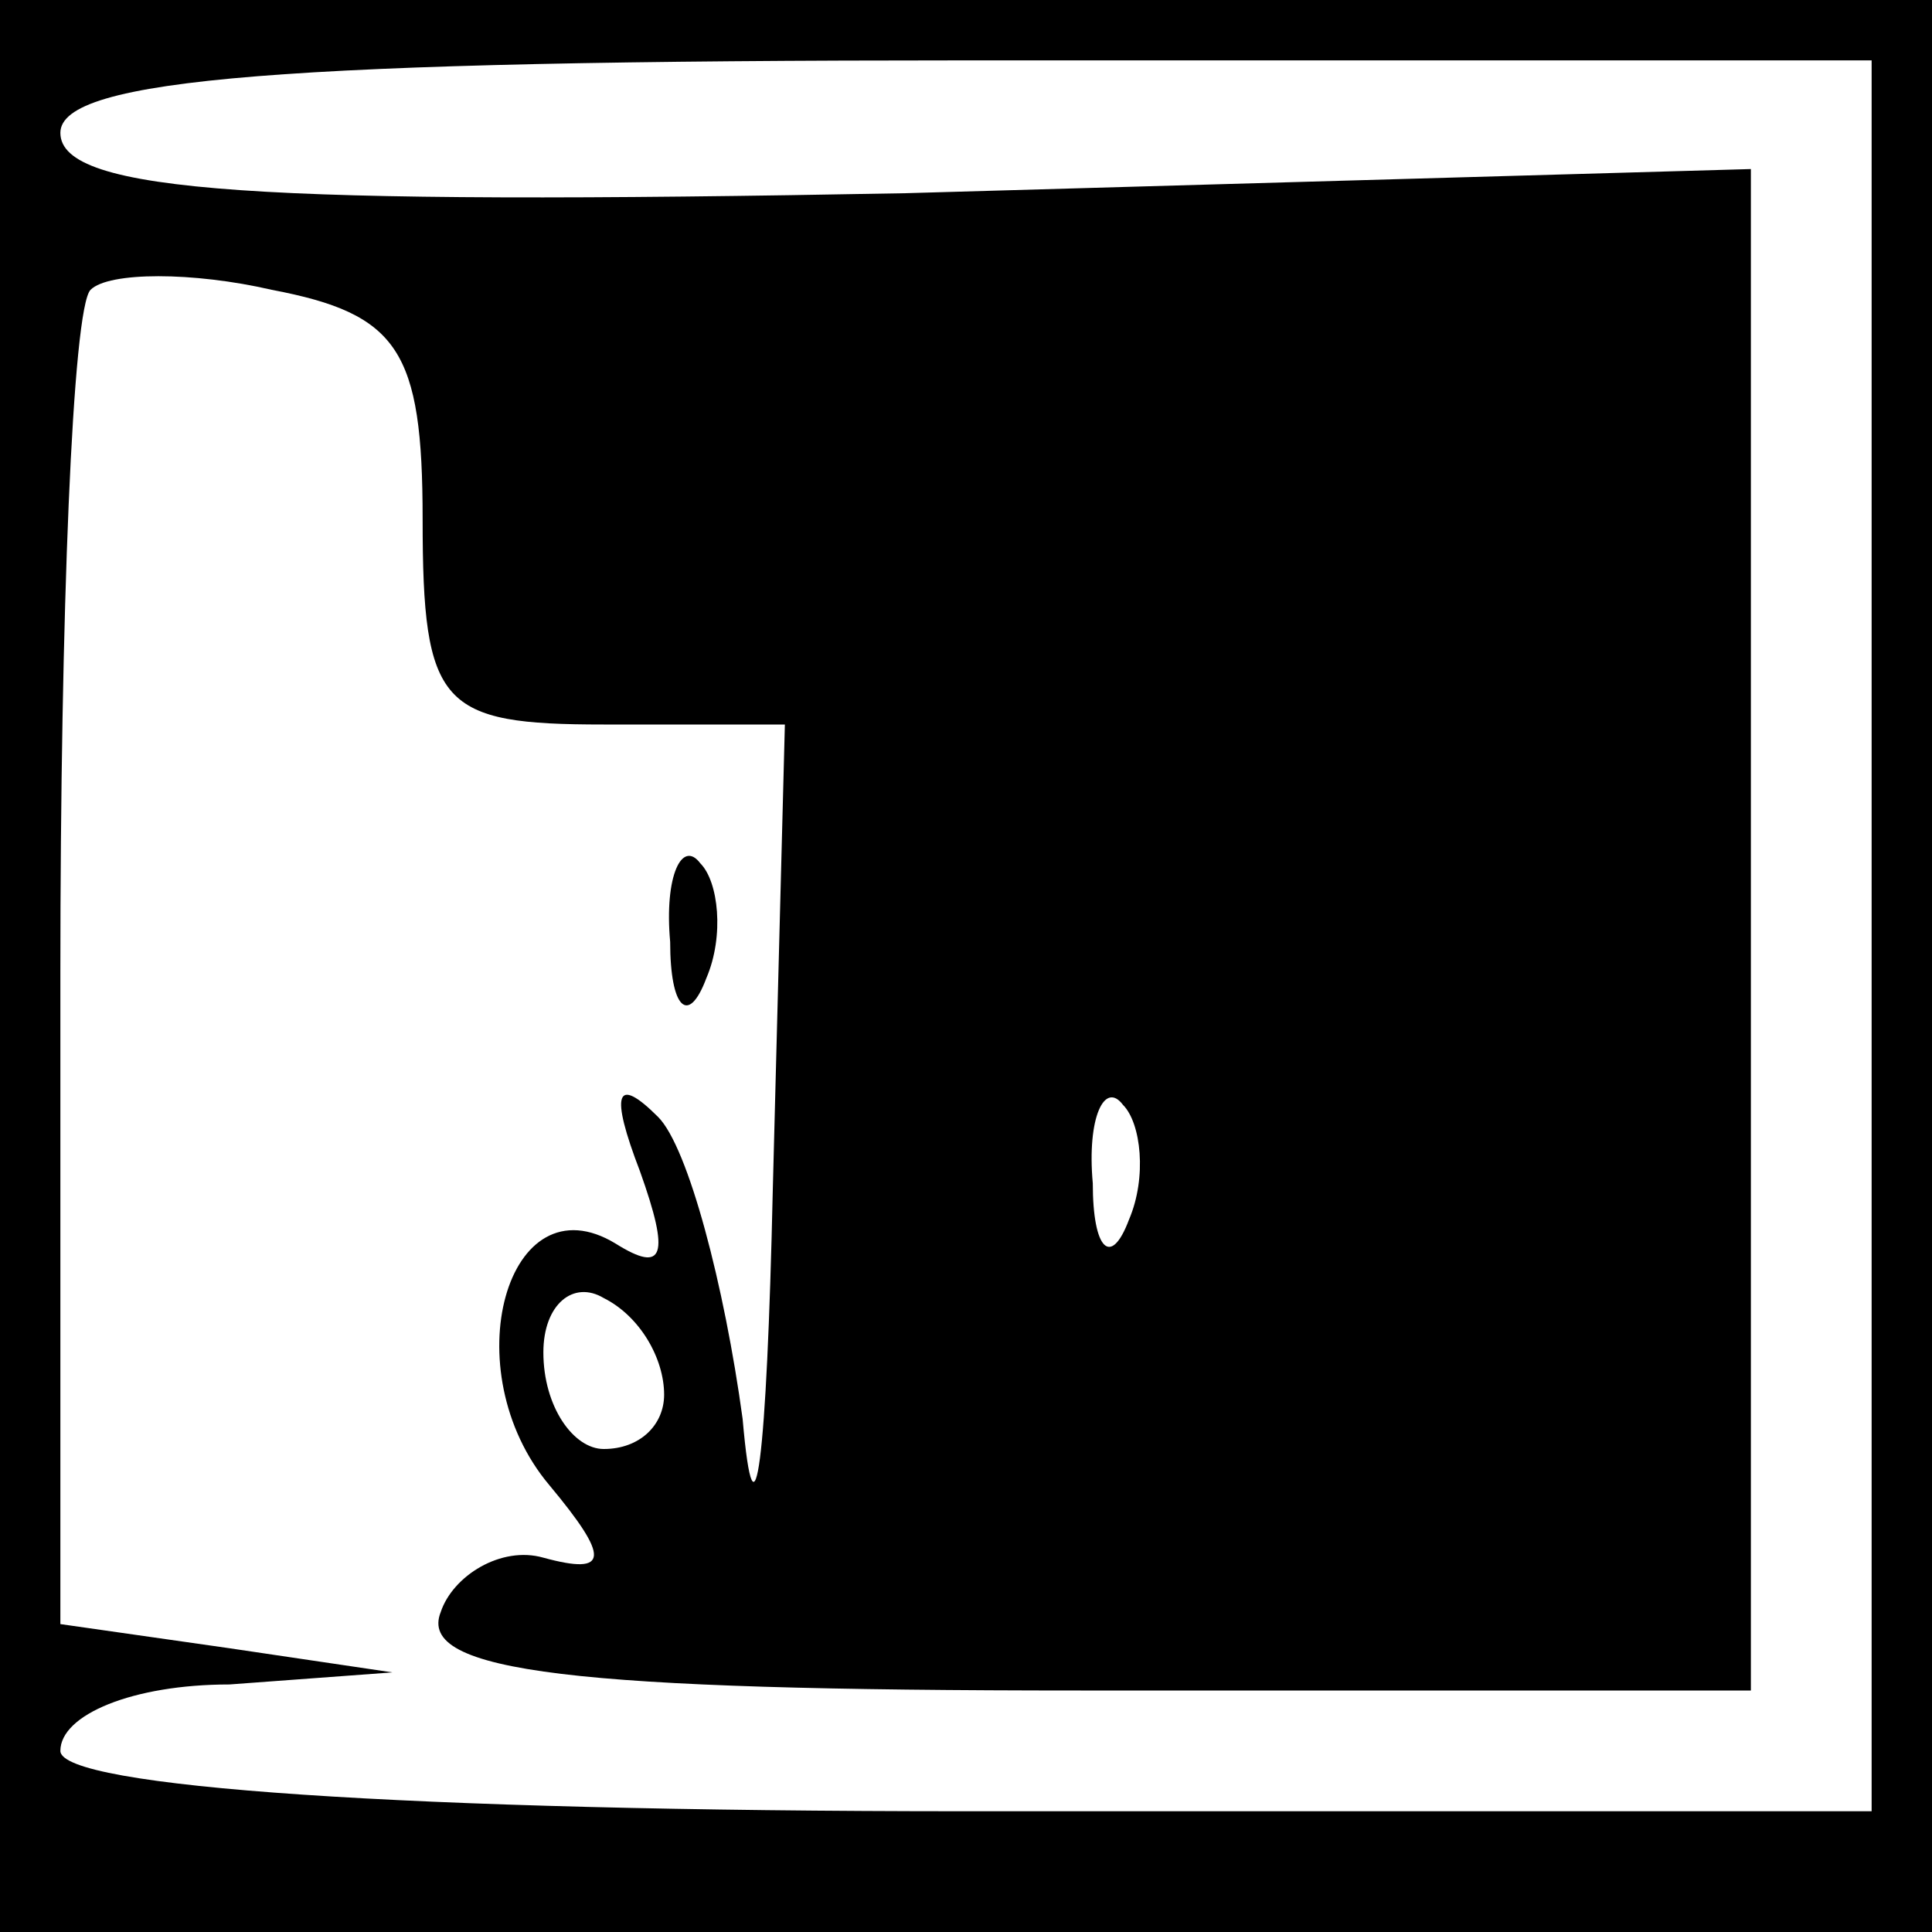 <?xml version="1.0" standalone="no"?>
<!DOCTYPE svg PUBLIC "-//W3C//DTD SVG 20010904//EN"
 "http://www.w3.org/TR/2001/REC-SVG-20010904/DTD/svg10.dtd">
<svg version="1.0" xmlns="http://www.w3.org/2000/svg"
 width="32pt" height="32pt" viewBox="0 0 32 32"
 preserveAspectRatio="xMidYMid meet">
<rect x="0" y="0" width="32" height="32" fill="#808080" stroke="none"/>
<g transform="translate(0,32) scale(0.1,-0.1)"
fill="#000000" stroke="none">
<path fill="#000000" stroke="none" d="M0 160 l0 -160 160 0 160 0 0 160 0
160 -160 0 -160 0 0 -160z"/>
<path fill="#ffffff" stroke="none" d="M310 165 l0 -145 -150 0 c-93 0 -150 4
-150 10 0 6 12 11 28 11 l27 2 -27 4 -28 4 0 108 c0 59 2 110 5 113 3 3 17 3
30 0 21 -4 25 -10 25 -38 0 -31 3 -34 30 -34 l30 0 -2 -77 c-1 -45 -3 -61 -5
-38 -3 22 -9 45 -14 50 -7 7 -8 4 -3 -9 5 -14 4 -17 -4 -12 -18 11 -27 -21
-11 -40 10 -12 10 -15 -1 -12 -7 2 -15 -3 -17 -9 -4 -10 22 -13 106 -13 l111
0 0 126 0 126 -140 -4 c-107 -2 -140 0 -140 10 0 9 37 12 150 12 l150 0 0
-145z"/>
<path fill="#ffffff" stroke="none" d="M187 118 c-3 -8 -6 -5 -6 6 -1 11 2 17
5 13 3 -3 4 -12 1 -19z"/>
<path fill="#ffffff" stroke="none" d="M110 89 c0 -5 -4 -9 -10 -9 -5 0 -10 7
-10 16 0 8 5 12 10 9 6 -3 10 -10 10 -16z"/>
<path fill="#000000" stroke="none" d="M111 164 c0 -11 3 -14 6 -6 3 7 2 16
-1 19 -3 4 -6 -2 -5 -13z"/>
</g>
</svg>
